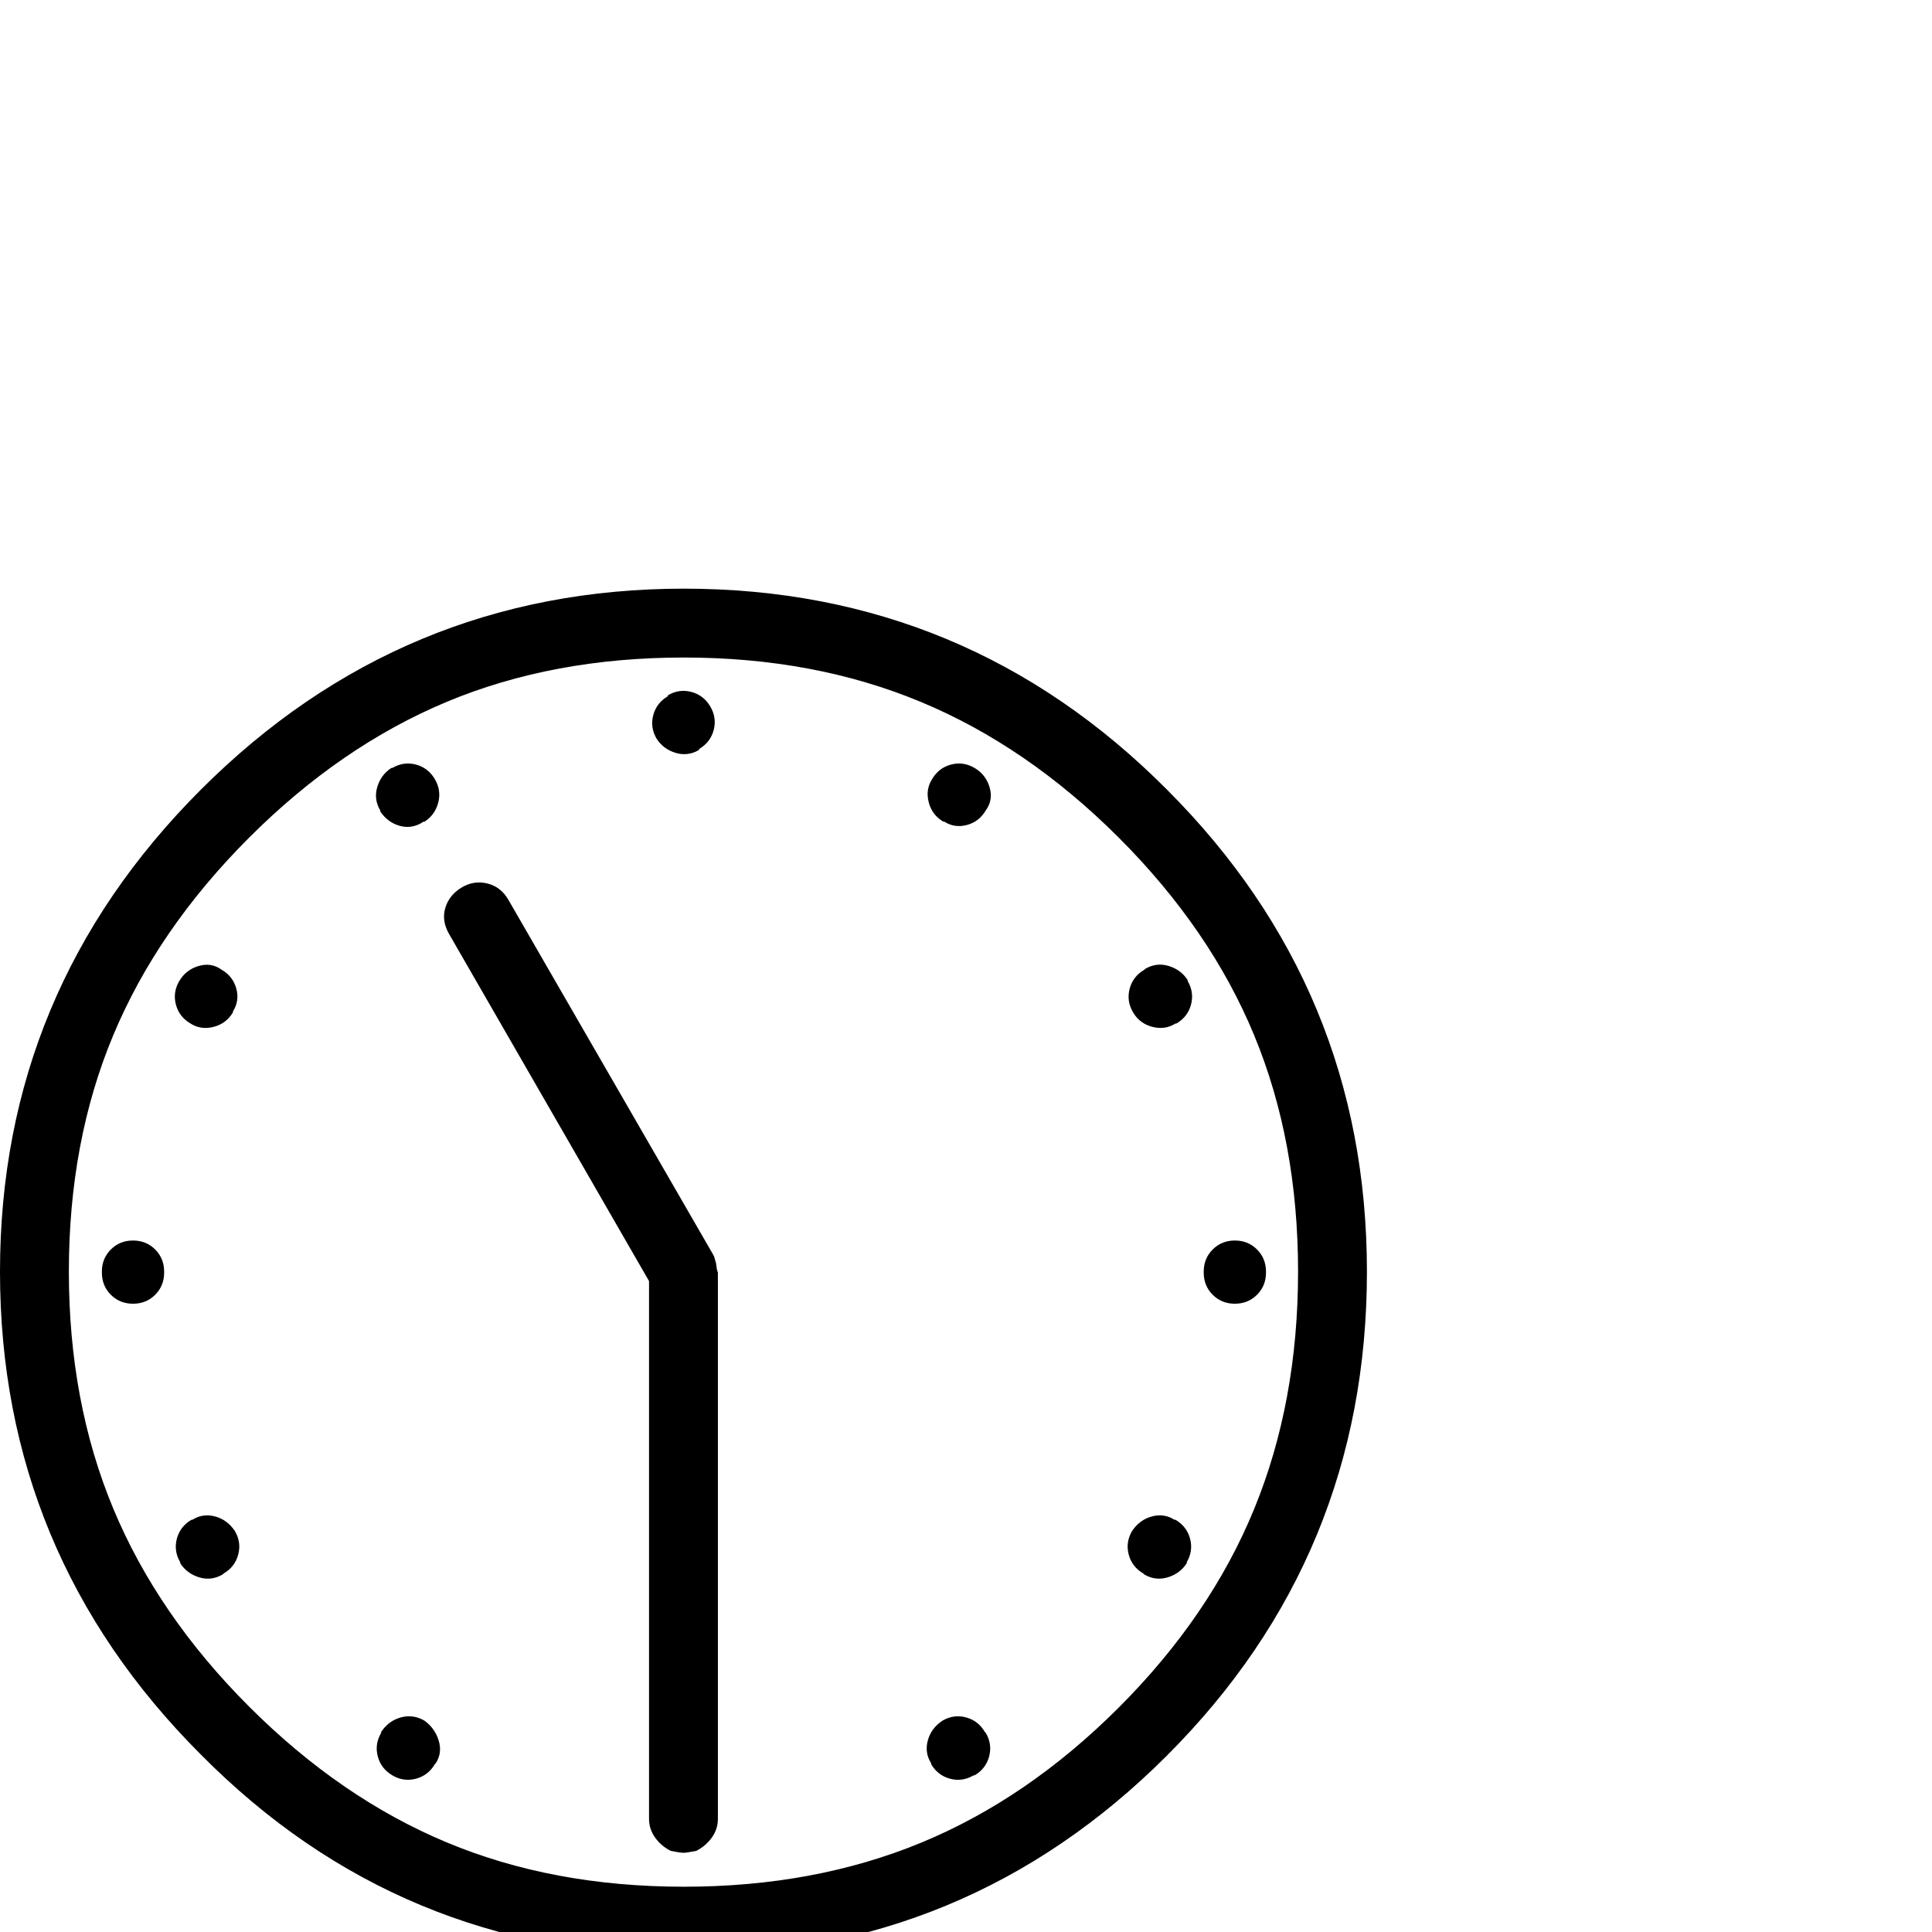 <?xml version="1.0" standalone="no"?>
<!DOCTYPE svg PUBLIC "-//W3C//DTD SVG 1.1//EN" "http://www.w3.org/Graphics/SVG/1.1/DTD/svg11.dtd" >
<svg xmlns="http://www.w3.org/2000/svg" xmlns:xlink="http://www.w3.org/1999/xlink" version="1.1" viewBox="0 -410 2048 2048">
  <g transform="matrix(1 0 0 -1 0 1638)">
   <path fill="currentColor"
d="M741 1253q-12 -7 -25 -3t-20 15q-7 12 -3.5 25t15.5 20v1q12 7 25 3.5t20 -15.5t3.5 -25t-15.5 -20v-1zM760 702l1 -3v-579q0 -11 -6.5 -20t-16.5 -14q-10 -2 -13 -2h-1q-3 0 -13 2q-10 5 -16.5 14t-6.5 20v570l-212 368q-8 14 -4 27.5t17 21.5t27.5 4.5t22.5 -17.5
l217 -376l1 -2l2 -7zM1246 437q12 -7 15.5 -20t-3.5 -25v-1q-7 -11 -20 -15t-25 3l-1 1q-12 7 -15.5 20t3.5 25q8 12 21 15.5t24 -3.5h1zM202 963q-12 7 -15.5 20t3.5 25t20.5 16t24.5 -4q12 -7 15.5 -20t-3.5 -24v-1q-7 -12 -20.5 -15.5t-24.5 3.5zM450 224q11 -8 15 -21
t-3 -24l-1 -1q-7 -12 -20 -15.5t-25 3.5t-15.5 20t3.5 25v1q8 12 21 15.5t25 -3.5zM1033 1234q12 -7 16 -20.5t-4 -24.5q-7 -12 -20 -15.5t-24 3.5h-1q-12 7 -15.5 20.5t3.5 24.5q7 12 20 15.5t25 -3.5zM1045 211q7 -12 3.5 -25t-15.5 -20h-1q-12 -7 -25 -3.5t-20 15.5v1
q-7 11 -3.5 24t15.5 21q12 7 25 3.5t20 -15.5zM403 1189q-7 12 -3 25t15 20h1q12 7 25 3.5t20 -15.5t3.5 -25t-14.5 -20h-1q-12 -8 -25 -4.5t-21 15.5v1zM249 425q7 -12 3.5 -25t-15.5 -20l-1 -1q-12 -7 -25 -3t-20 15v1q-7 12 -3.5 25t15.5 20h1q11 7 24 3.5t21 -15.5z
M1259 1008q7 -12 3.5 -25t-15.5 -20h-1q-11 -7 -24.5 -3.5t-20.5 15.5t-3.5 25t15.5 20l1 1q12 7 25 3t20 -15v-1zM141 733q14 0 23.5 -9.5t9.5 -23.5v-1q0 -14 -9.5 -23.5t-23.5 -9.5t-23.5 9.5t-9.5 23.5v1q0 14 9.5 23.5t23.5 9.5zM1309 733q14 0 23.5 -9.5t9.5 -23.5v-1
q0 -14 -9.5 -23.5t-23.5 -9.5t-23.5 9.5t-9.5 23.5v1q0 14 9.5 23.5t23.5 9.5zM1186 238q97 97 143.5 210.5t46.5 251.5t-46.5 250.5t-143.5 209.5t-210 144t-251 47q-139 0 -251.5 -47t-209.5 -144t-144 -209.5t-47 -250.5t47 -251t144 -210t209.5 -144t251.5 -47
q138 0 251 46.5t210 143.5zM1237 1211q212 -212 212 -511q0 -301 -212 -513t-512 -212q-301 0 -512 213q-213 213 -213 512q0 298 213 511t512 213q300 0 512 -213z" />
  </g>

</svg>
